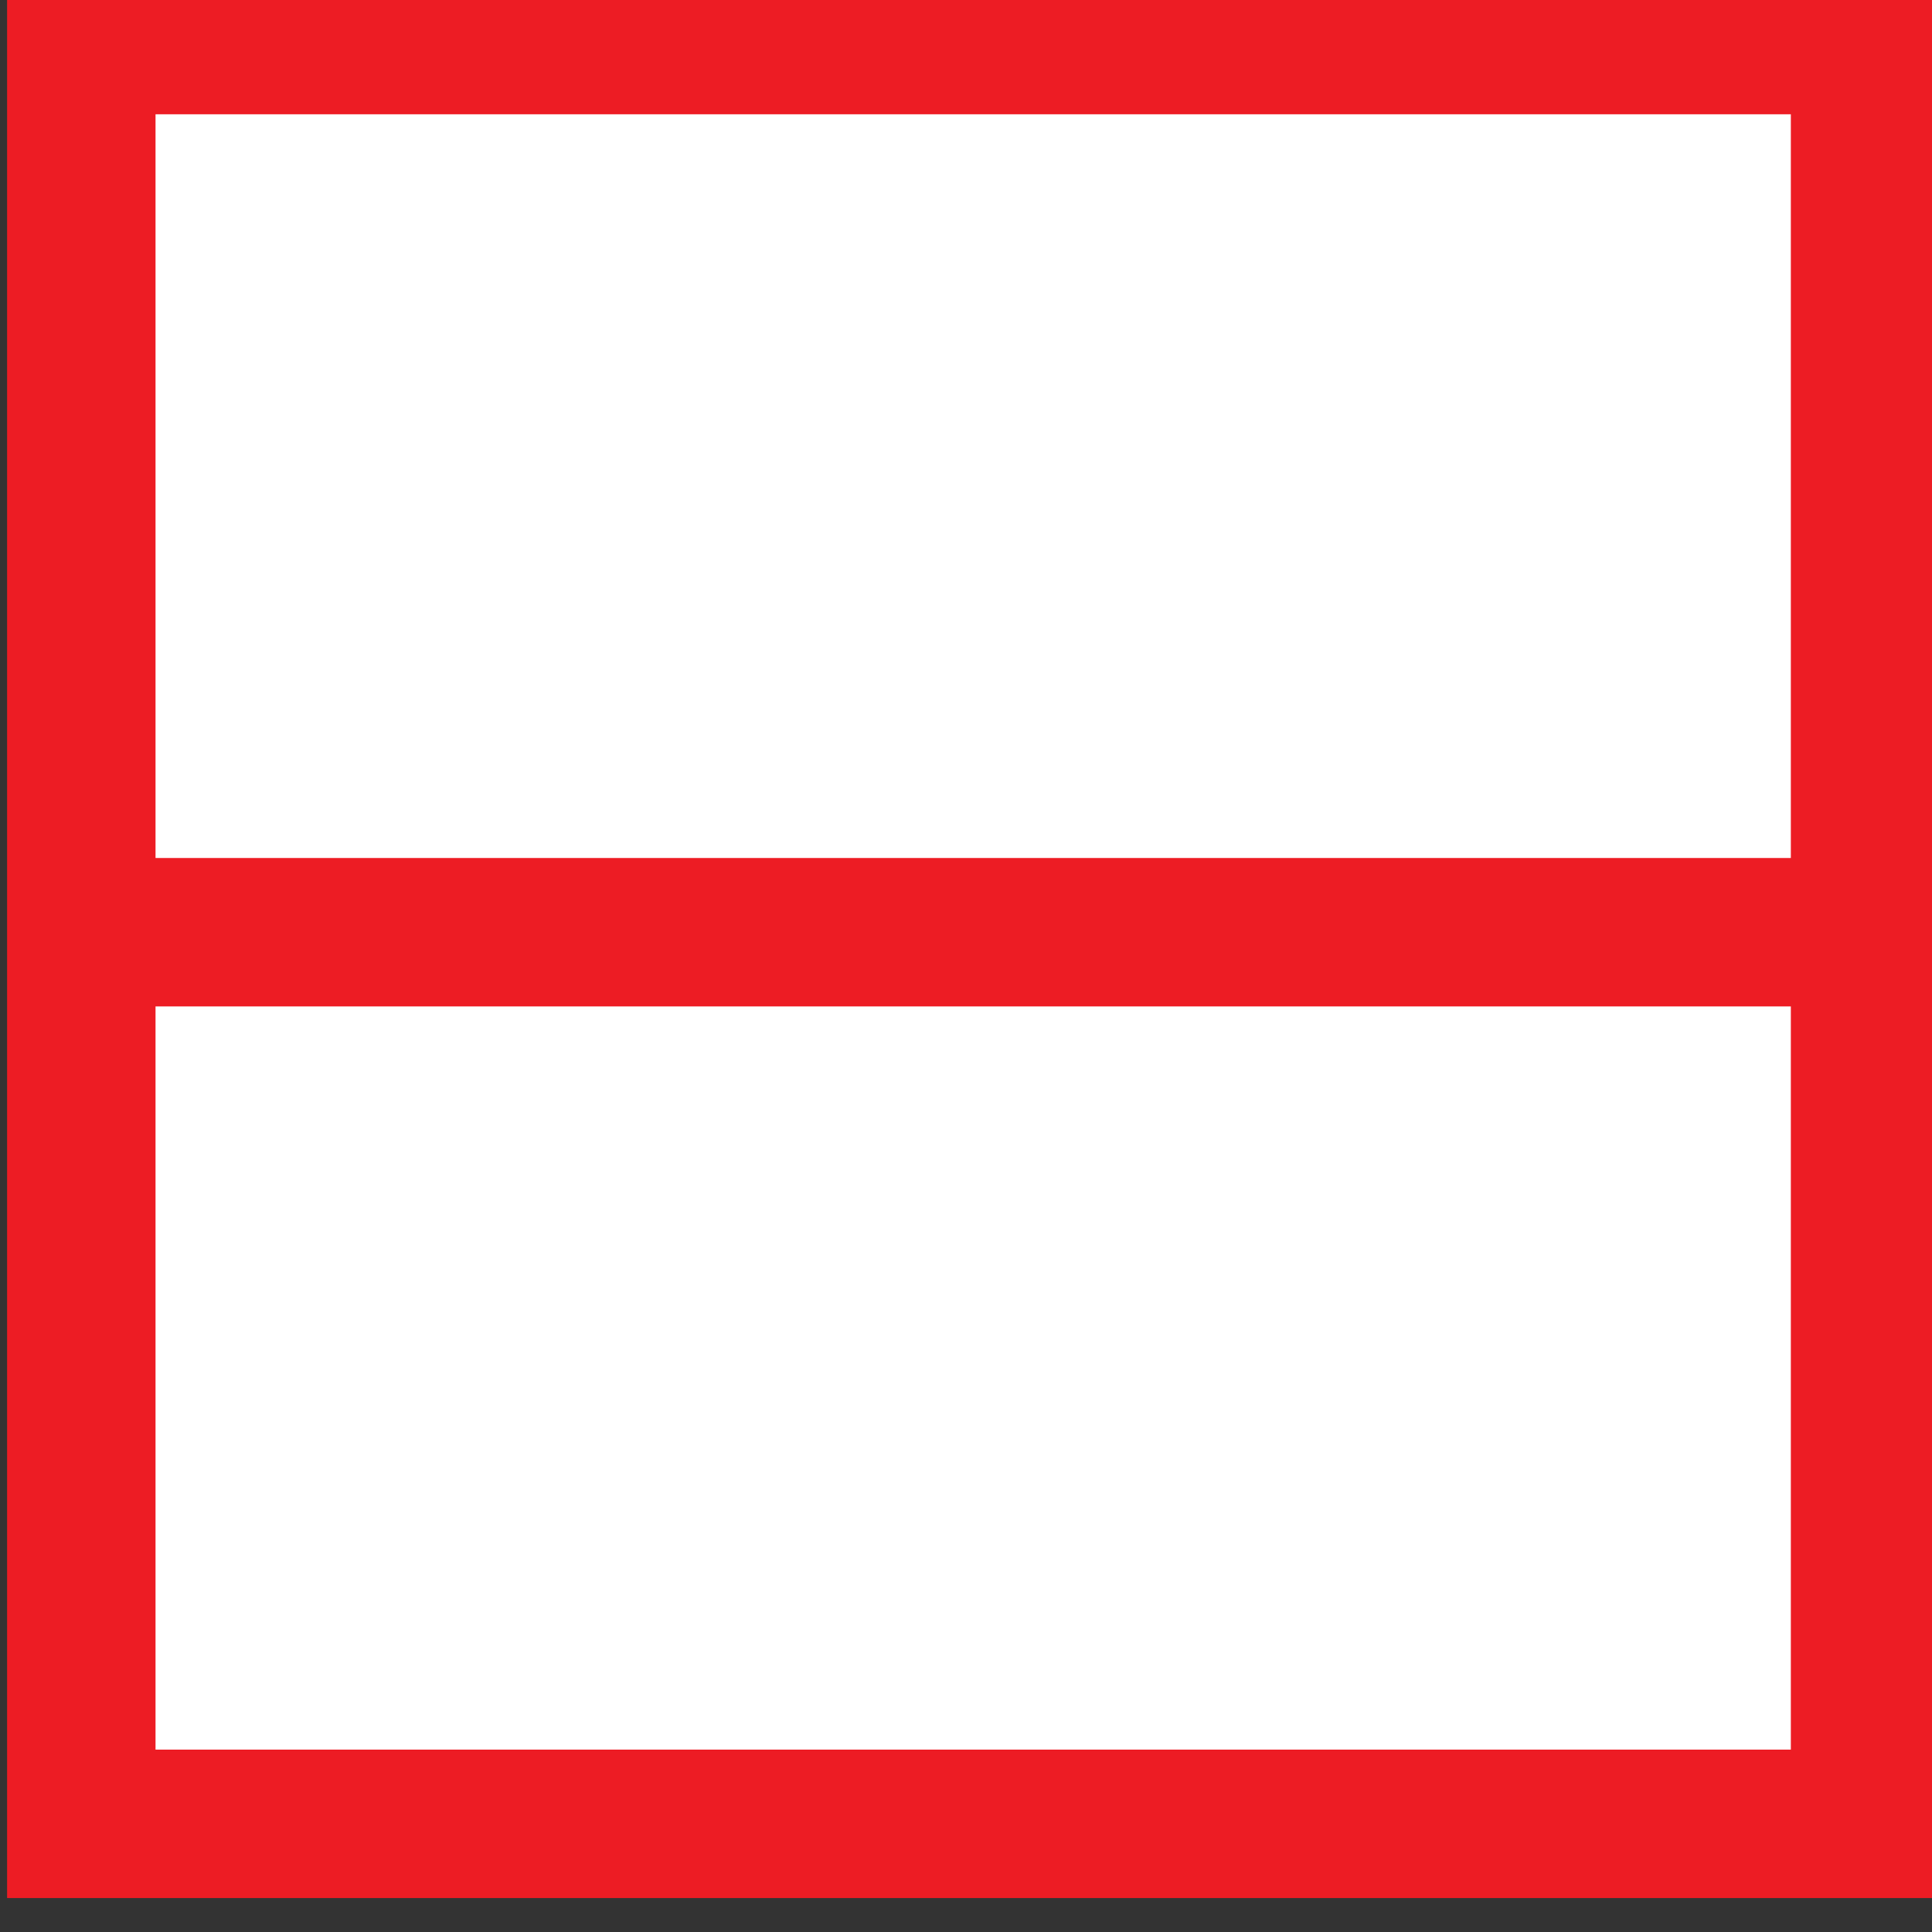 <?xml version="1.0" encoding="UTF-8"?>
<svg width="6.498mm" height="6.498mm" version="1.1" viewBox="0 0 6.498 6.498" xmlns="http://www.w3.org/2000/svg" xmlns:cc="http://creativecommons.org/ns#" xmlns:dc="http://purl.org/dc/elements/1.1/" xmlns:rdf="http://www.w3.org/1999/02/22-rdf-syntax-ns#">
 <rect x="0" y="0" width="6.498" height="6.498" fill="#333333" stroke="none"/>
 <defs>
  <clipPath id="clipPath84415">
   <path d="M 0,841.89 H 595.276 V 0 H 0 Z"/>
  </clipPath>
  <clipPath id="clipPath84425">
   <path d="m-1.842 1.842h3.685v-3.685h-3.685z"/>
  </clipPath>
 </defs>
 <g transform="matrix(1.764 0 0 -1.764 -454.08 1135.2)">
  <g clip-path="url(#clipPath84415)">
   <g transform="matrix(1 0 0 -1 259.27 641.76)">
    <g clip-path="url(#clipPath84425)">
     <path d="m1.701 1.7h-3.401v-3.401h3.401z" fill="#fff" stroke="#ed1c24" stroke-miterlimit="2" stroke-width=".283"/>
     <g transform="translate(-1.701)">
      <path d="m0 0h3.401" fill="none" stroke="#ed1c24" stroke-miterlimit="2" stroke-width=".283"/>
     </g>
    </g>
   </g>
  </g>
 </g>
</svg>
